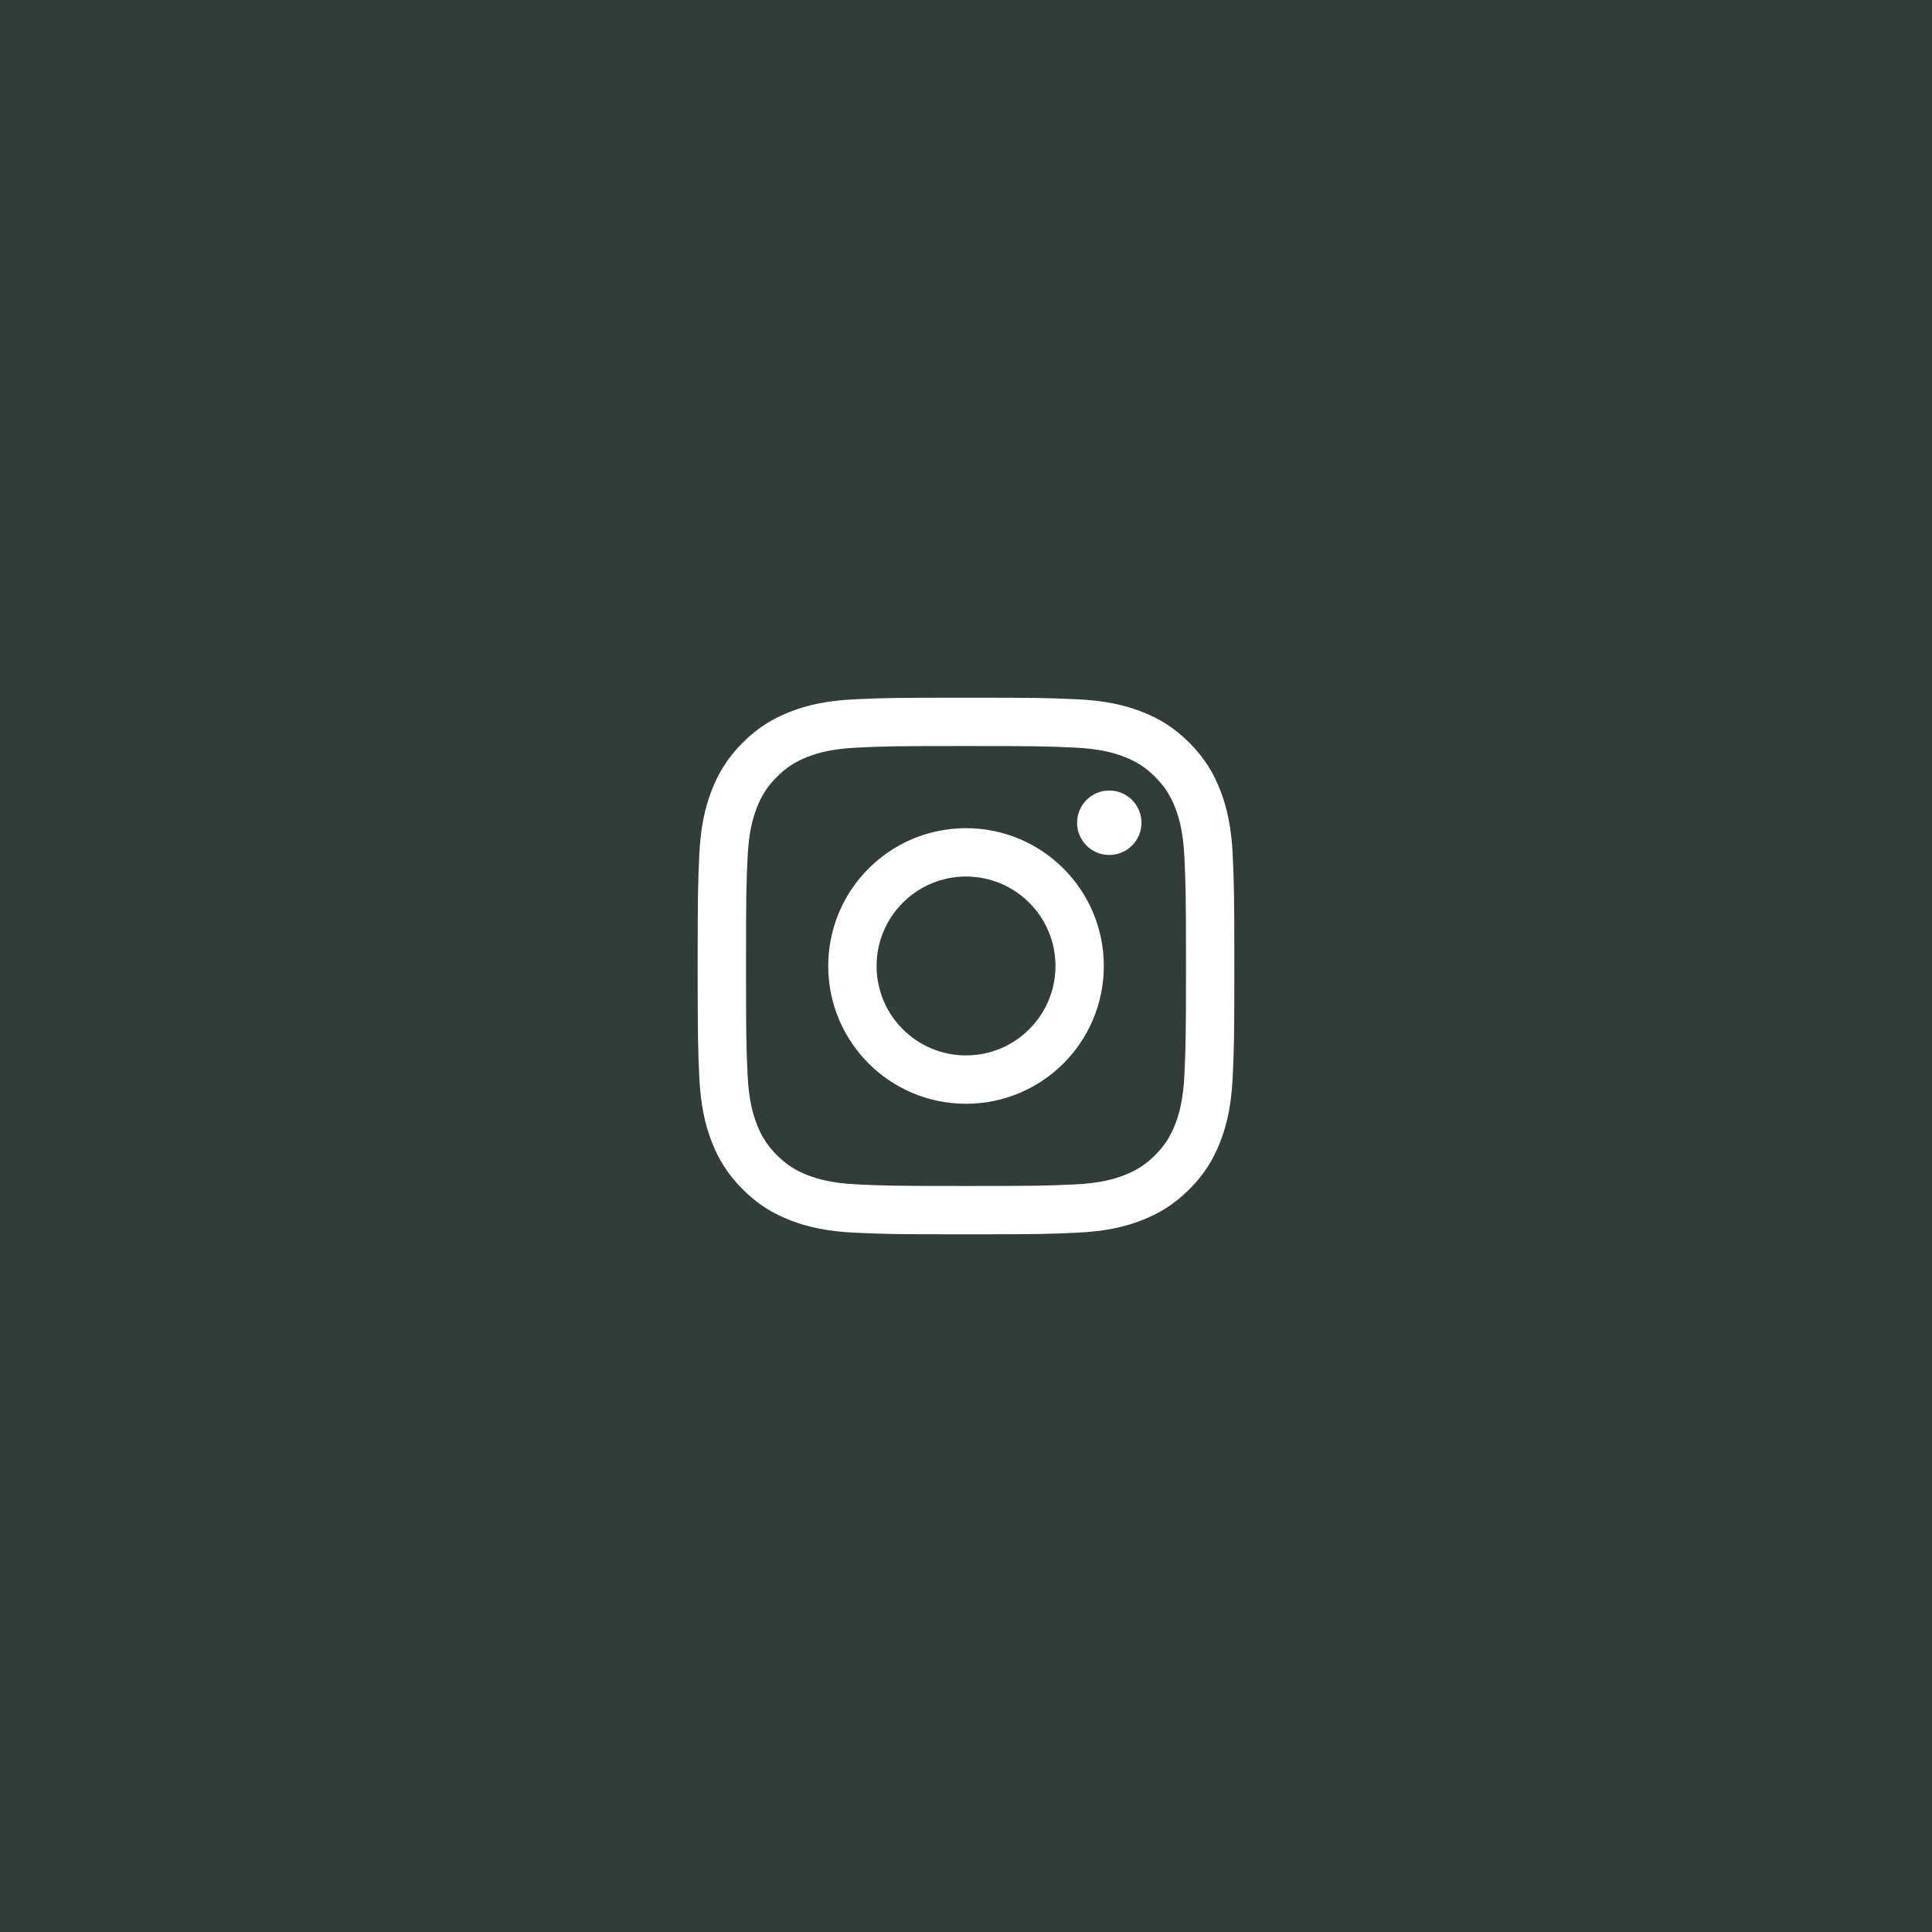 <svg width="36" height="36" viewBox="0 0 36 36" fill="none" xmlns="http://www.w3.org/2000/svg">
<rect width="36" height="36" fill="#313D39"/>
<path d="M18 13C16.642 13 16.472 13.006 15.938 13.03C15.406 13.054 15.043 13.139 14.725 13.262C14.396 13.39 14.117 13.561 13.839 13.839C13.561 14.117 13.39 14.396 13.262 14.725C13.139 15.043 13.054 15.406 13.03 15.938C13.006 16.472 13 16.642 13 18C13 19.358 13.006 19.528 13.03 20.062C13.054 20.594 13.139 20.957 13.262 21.275C13.39 21.604 13.561 21.883 13.839 22.161C14.117 22.439 14.396 22.61 14.725 22.738C15.043 22.861 15.406 22.946 15.938 22.97C16.472 22.994 16.642 23 18 23C19.358 23 19.528 22.994 20.062 22.97C20.594 22.946 20.957 22.861 21.275 22.738C21.604 22.61 21.883 22.439 22.161 22.161C22.439 21.883 22.61 21.604 22.738 21.275C22.861 20.957 22.946 20.594 22.97 20.062C22.994 19.528 23 19.358 23 18C23 16.642 22.994 16.472 22.97 15.938C22.946 15.406 22.861 15.043 22.738 14.725C22.61 14.396 22.439 14.117 22.161 13.839C21.883 13.561 21.604 13.39 21.275 13.262C20.957 13.139 20.594 13.054 20.062 13.03C19.528 13.006 19.358 13 18 13ZM18 13.901C19.335 13.901 19.493 13.906 20.02 13.93C20.508 13.952 20.773 14.034 20.949 14.102C21.182 14.193 21.349 14.301 21.524 14.476C21.699 14.651 21.807 14.818 21.898 15.051C21.966 15.227 22.048 15.492 22.07 15.98C22.094 16.507 22.099 16.665 22.099 18C22.099 19.335 22.094 19.493 22.07 20.02C22.048 20.508 21.966 20.773 21.898 20.949C21.807 21.182 21.699 21.349 21.524 21.524C21.349 21.699 21.182 21.807 20.949 21.898C20.773 21.966 20.508 22.048 20.02 22.07C19.493 22.094 19.335 22.099 18 22.099C16.665 22.099 16.507 22.094 15.98 22.07C15.492 22.048 15.227 21.966 15.051 21.898C14.818 21.807 14.651 21.699 14.476 21.524C14.301 21.349 14.193 21.182 14.102 20.949C14.034 20.773 13.952 20.508 13.93 20.02C13.906 19.493 13.901 19.335 13.901 18C13.901 16.665 13.906 16.507 13.93 15.98C13.952 15.492 14.034 15.227 14.102 15.051C14.193 14.818 14.301 14.651 14.476 14.476C14.651 14.301 14.818 14.193 15.051 14.102C15.227 14.034 15.492 13.952 15.98 13.93C16.507 13.906 16.665 13.901 18 13.901" fill="white"/>
<path d="M18 19.666C17.08 19.666 16.334 18.92 16.334 18C16.334 17.079 17.08 16.333 18 16.333C18.921 16.333 19.667 17.079 19.667 18C19.667 18.92 18.921 19.666 18 19.666ZM18 15.432C16.582 15.432 15.433 16.581 15.433 18C15.433 19.418 16.582 20.567 18 20.567C19.419 20.567 20.568 19.418 20.568 18C20.568 16.581 19.419 15.432 18 15.432ZM21.27 15.331C21.27 15.662 21.001 15.931 20.669 15.931C20.338 15.931 20.07 15.662 20.07 15.331C20.07 14.999 20.338 14.73 20.669 14.73C21.001 14.73 21.27 14.999 21.27 15.331Z" fill="white"/>
</svg>
